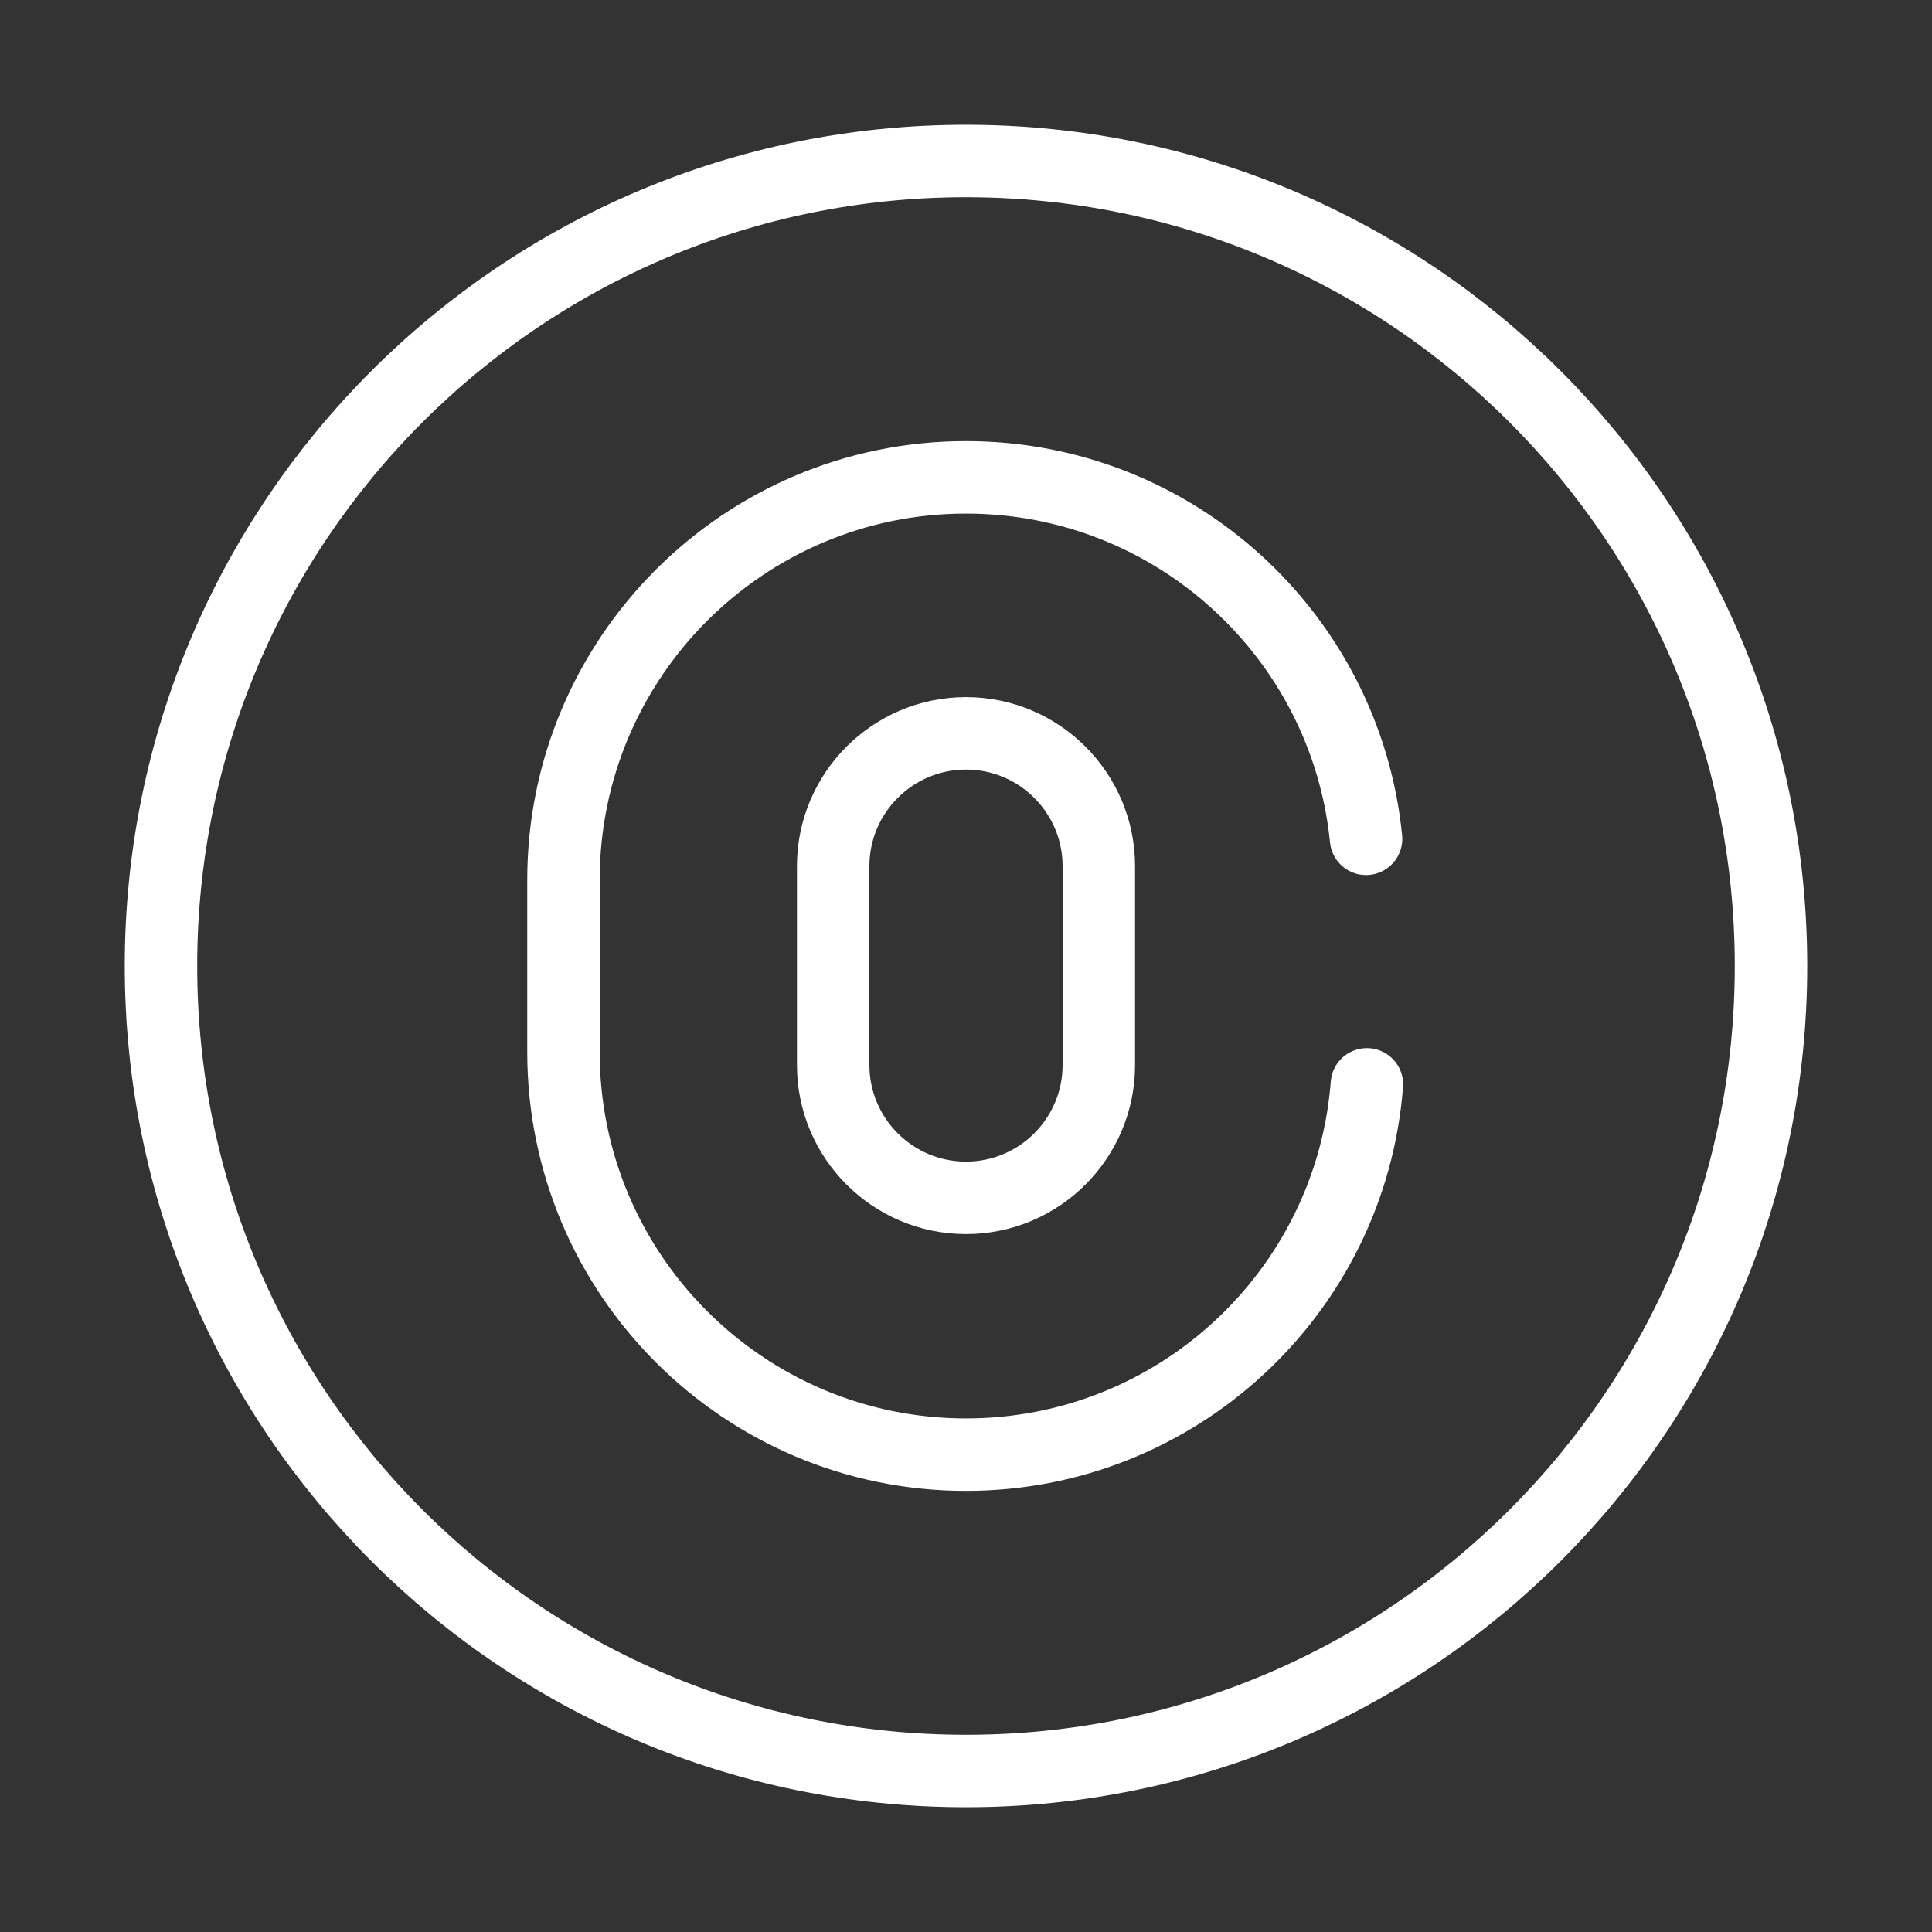 <svg width="40" height="40" viewBox="0 0 40 40" fill="none" xmlns="http://www.w3.org/2000/svg">
    <rect x="0" y="0" width="40" height="40" fill="#333333" stroke="none"/>
    <path d="M20 36.667C29.205 36.667 36.667 29.205 36.667 20C36.667 10.795 29.205 3.333 20 3.333C10.795 3.333 3.333 10.795 3.333 20C3.333 29.205 10.795 36.667 20 36.667Z" stroke="white" stroke-width="1.5" stroke-miterlimit="10" stroke-linecap="round" stroke-linejoin="round" />
    <path d="M20 24.8C18.483 24.8 17.25 23.567 17.25 22.05V17.933C17.25 16.417 18.483 15.183 20 15.183C21.517 15.183 22.75 16.417 22.75 17.933V22.05C22.75 23.567 21.517 24.8 20 24.8Z" stroke="white" stroke-width="1.5" stroke-linecap="round" />
    <path d="M28.3 22.45C27.966 26.75 24.366 30.117 20 30.117C15.4 30.117 11.666 26.383 11.666 21.783V18.217C11.666 13.617 15.4 9.883 20 9.883C24.317 9.883 27.866 13.167 28.283 17.367" stroke="white" stroke-width="1.5" stroke-linecap="round" />
</svg>
    